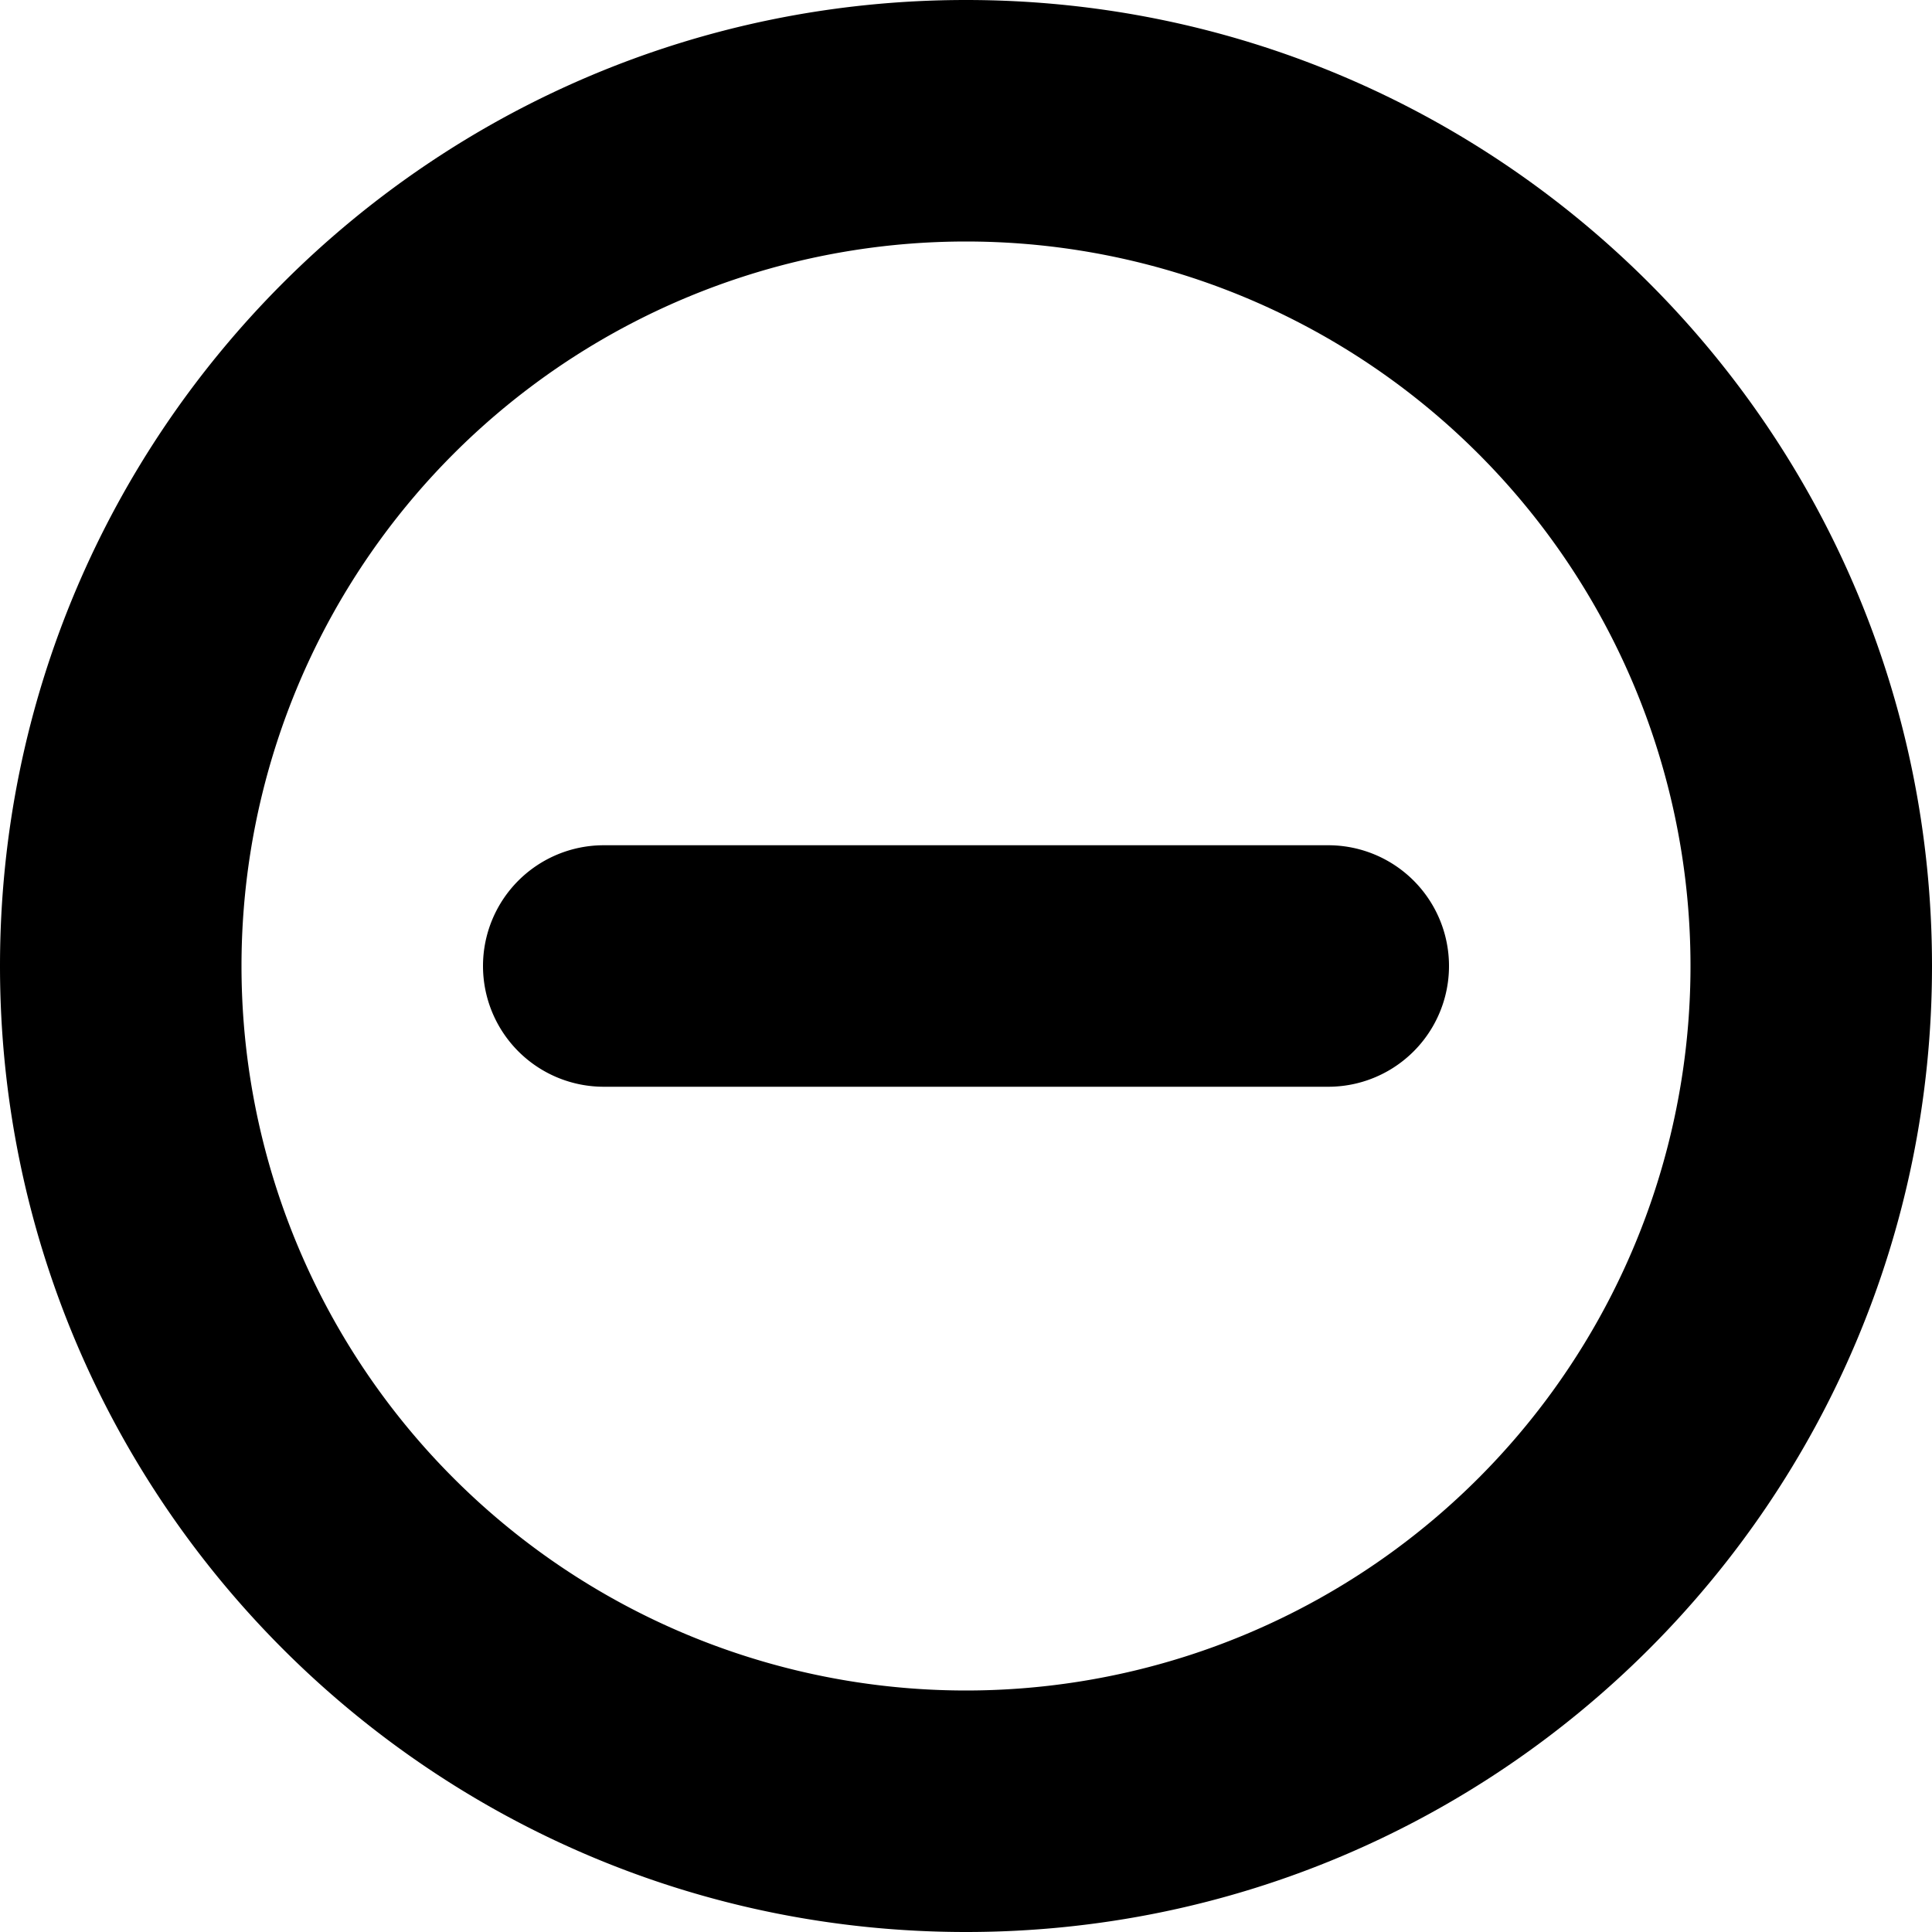 <svg xmlns="http://www.w3.org/2000/svg" width="3em" height="3em" viewBox="0 0 24 24"><path fill="currentColor" d="M12 0C5.373 0 0 5.373 0 12s5.373 12 12 12s12-5.373 12-12S18.627 0 12 0M3 12a9 9 0 1 1 18 0a9 9 0 0 1-18 0m3 0a1.5 1.5 0 0 1 1.5-1.5h9a1.5 1.5 0 0 1 0 3h-9A1.5 1.5 0 0 1 6 12"/></svg>